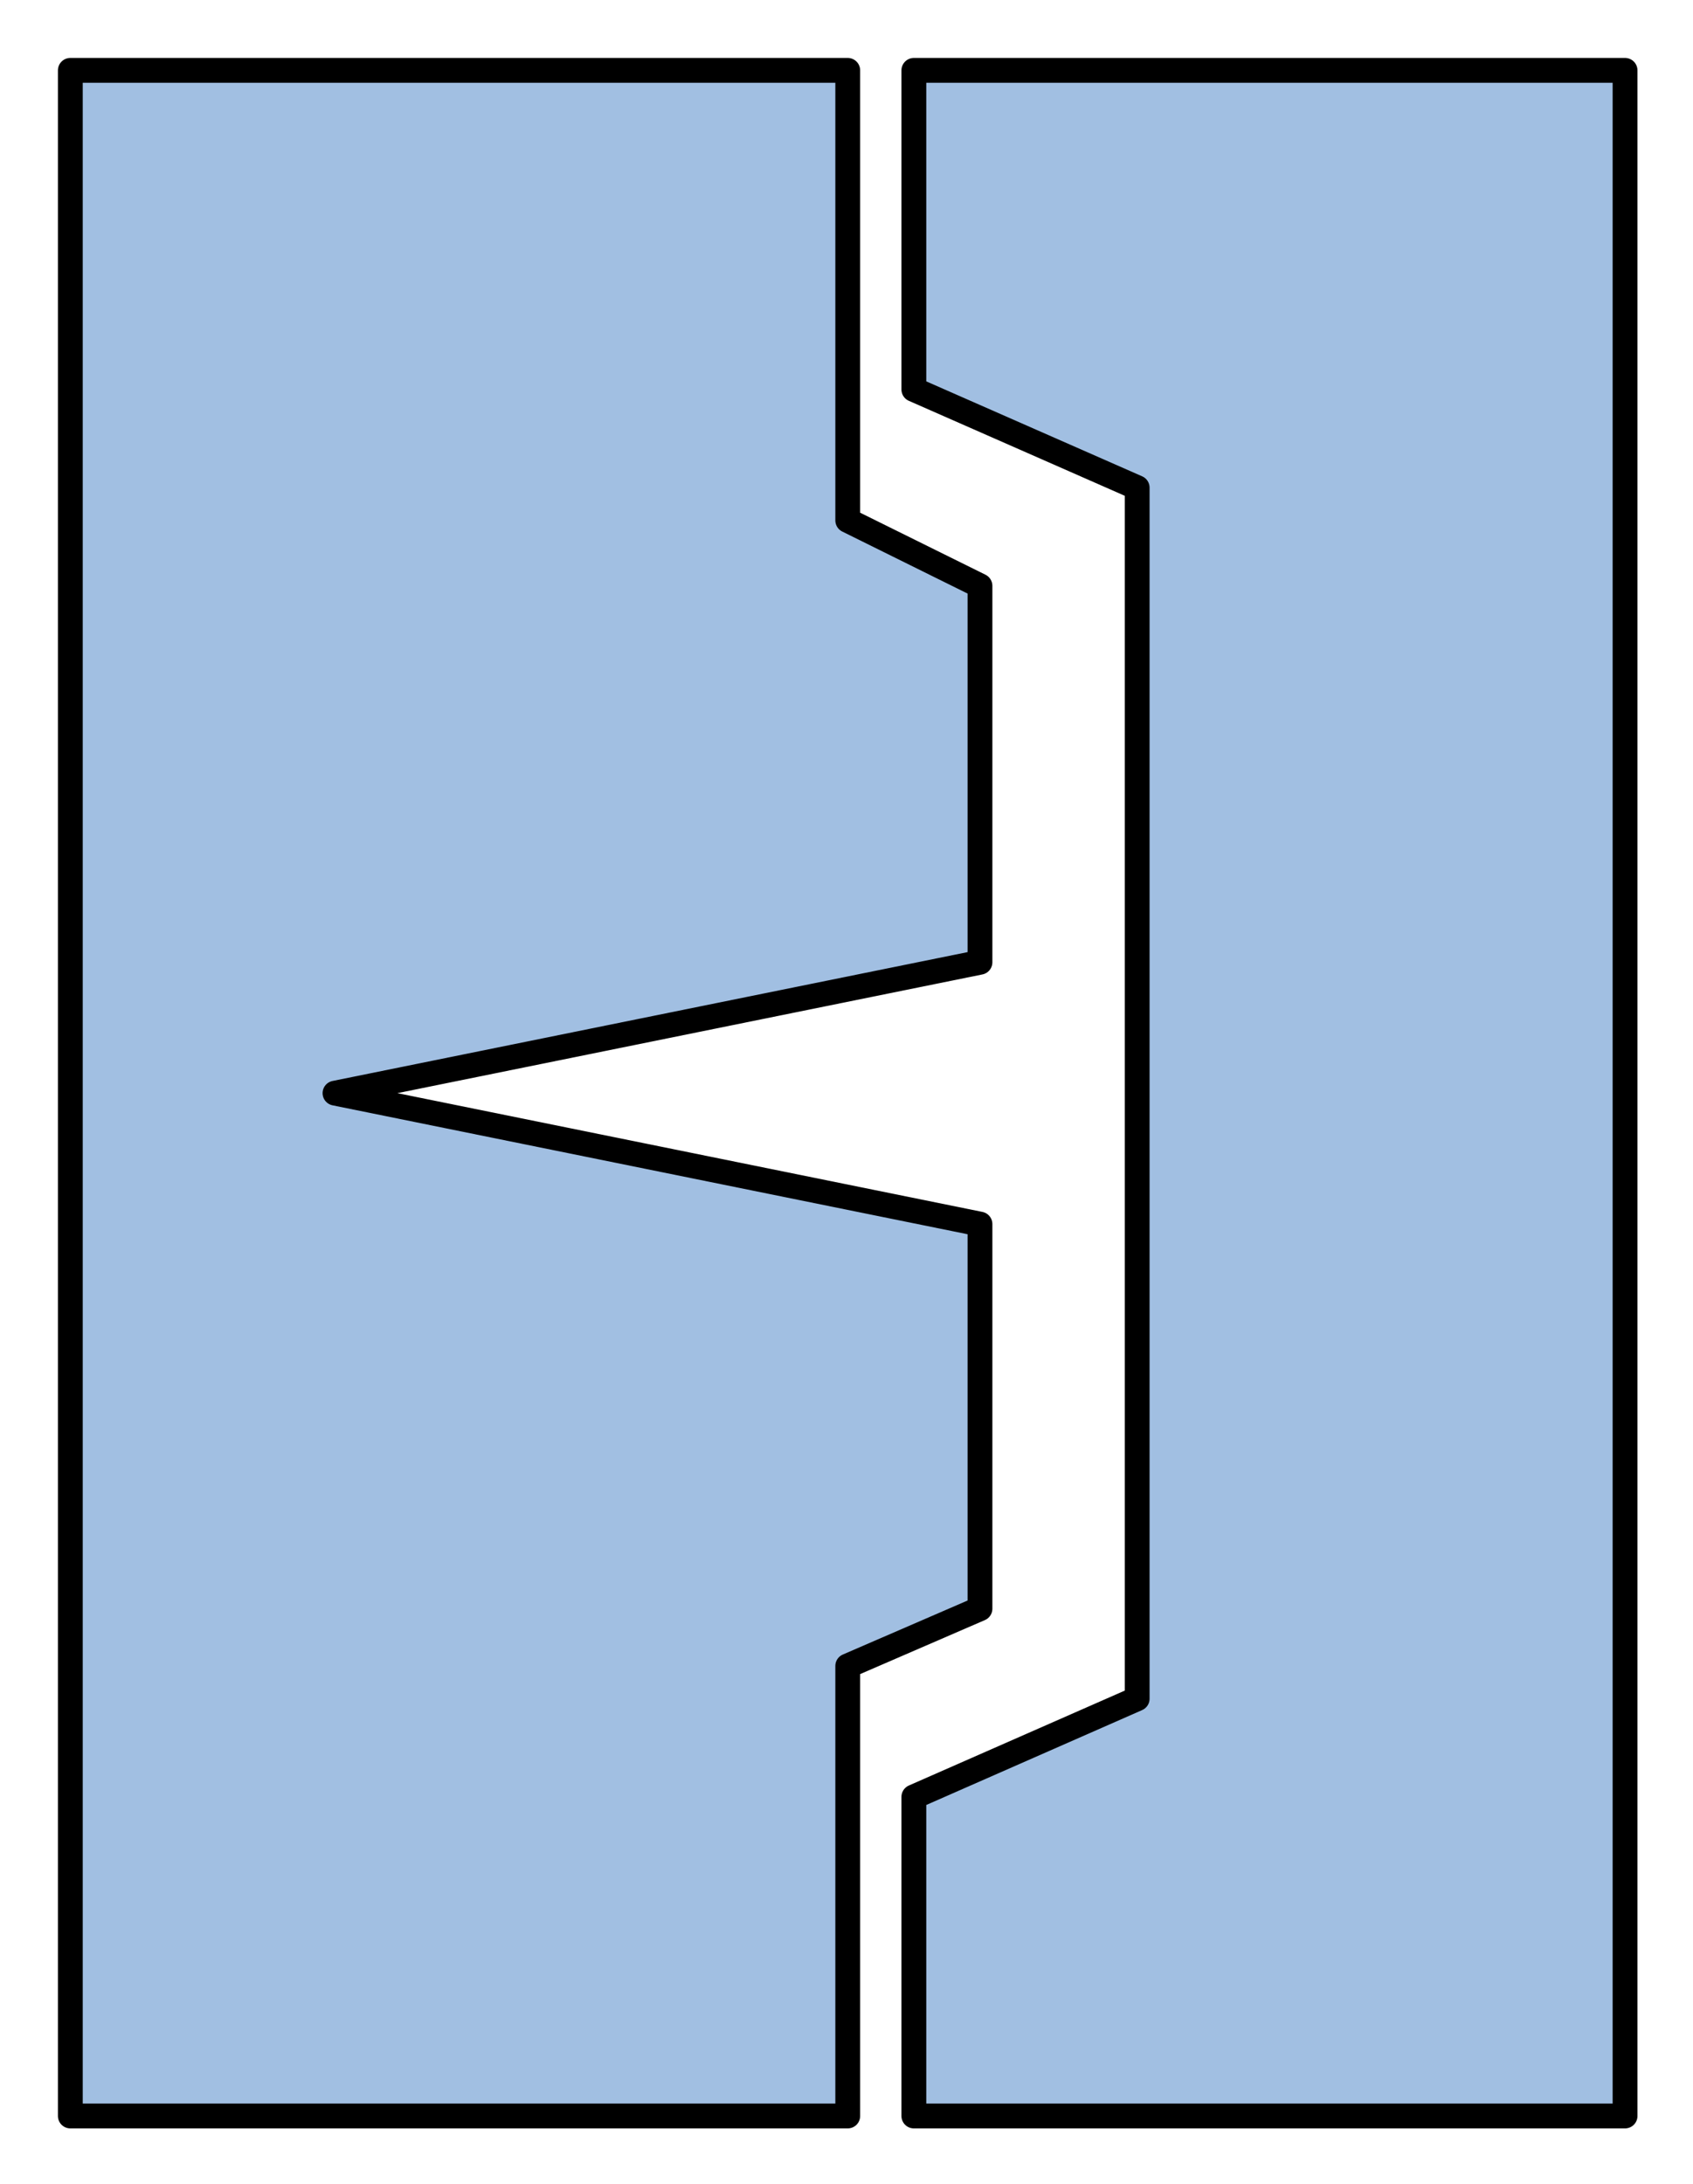 <?xml version="1.0" encoding="utf-8"?>
<!-- Generator: Adobe Illustrator 15.1.0, SVG Export Plug-In . SVG Version: 6.00 Build 0)  -->
<!DOCTYPE svg PUBLIC "-//W3C//DTD SVG 1.1//EN" "http://www.w3.org/Graphics/SVG/1.1/DTD/svg11.dtd">
<svg version="1.1" id="Layer_1" xmlns:agg="http://www.example.com"
	 xmlns="http://www.w3.org/2000/svg" preserveAspectRatio="none"   x="0px" y="0px" 
	  viewBox="4.938 0 34.108 43.986" enable-background="new 4.938 0 34.108 43.986" xml:space="preserve">
<agg:params>
	<agg:param type="C" name="color" description="Color" cssAttributes="fill" classes="color"/>
	<agg:param type="C" name="strokeColor" description="Stroke Color" cssAttributes="stroke" classes="color,stroked"/>
</agg:params>
<style type="text/css" >
<![CDATA[

	.color,.stroked{
		stroke-width:0.5;
		stroke-linecap:round;
		stroke-linejoin:round;
		stroke: #000000;
	}
	
	.color {
		fill:   #A1BFE2;

	}
	
	.stroked{
		fill:none;
	}
	
	.black
	{
		fill: black;
	}
]]>
</style>

<polygon class="color" points="
		22.017,42.616 22.017,33.552 24.681,32.399 24.681,24.653 11.687,22.016 24.681,19.38 24.681,11.799 22.017,10.481 22.017,1.417 
		6.355,1.417 6.355,42.616 22.017,42.616 	"/>
	
<polygon class="color" points="
		37.677,42.616 37.677,1.417 23.349,1.417 23.349,7.844 27.848,9.822 27.848,34.212 23.349,36.189 23.349,42.616 37.677,42.616 	"/>

</svg>
